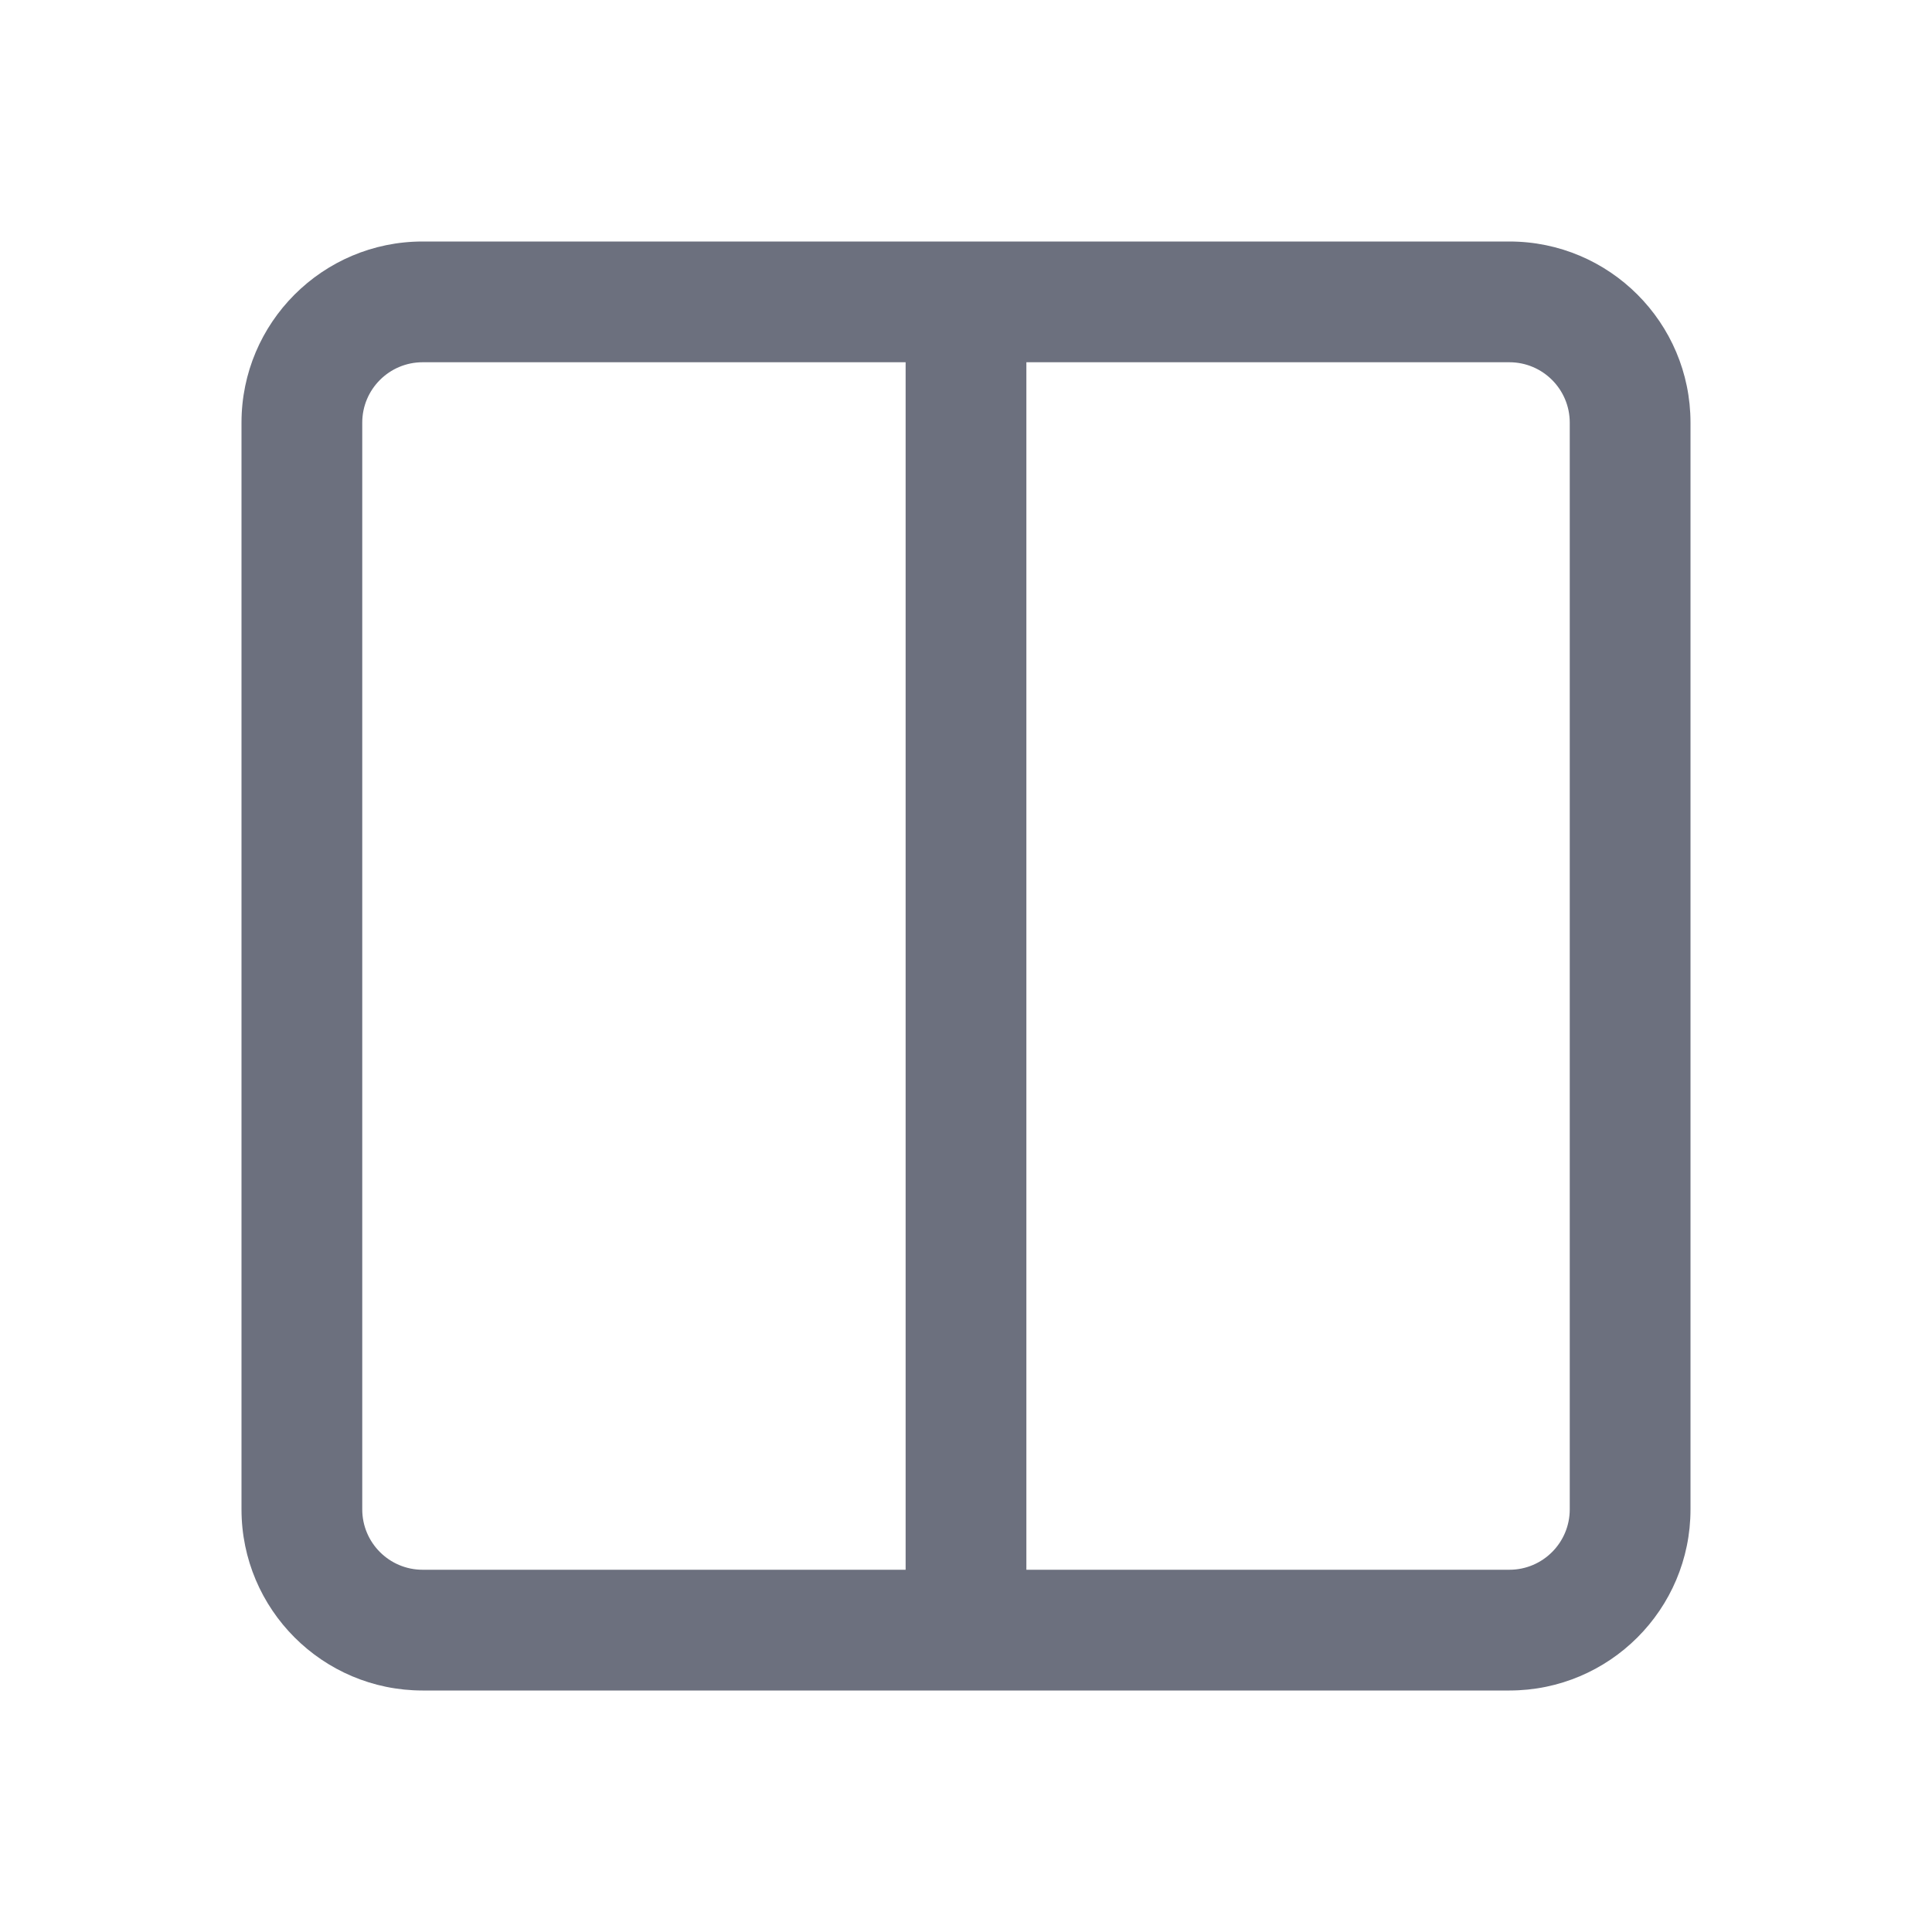 <!-- Copyright 2000-2022 JetBrains s.r.o. and contributors. Use of this source code is governed by the Apache 2.0 license. -->
<svg width="16" height="16" viewBox="0 0 16 16" fill="none" xmlns="http://www.w3.org/2000/svg">
<path fill-rule="evenodd" clip-rule="evenodd" d="M3.5 2C2.672 2 2 2.672 2 3.5V12.5C2 13.328 2.672 14 3.5 14H7.5H8.5H12.5C13.328 14 14 13.328 14 12.5V3.5C14 2.672 13.328 2 12.5 2H8.5H7.5H3.5ZM7.5 3H3.5C3.224 3 3 3.224 3 3.5V12.5C3 12.776 3.224 13 3.5 13H7.5V3ZM8.5 13H12.5C12.776 13 13 12.776 13 12.5V3.5C13 3.224 12.776 3 12.5 3H8.5V13Z" fill="#6C707E"/>
</svg>
